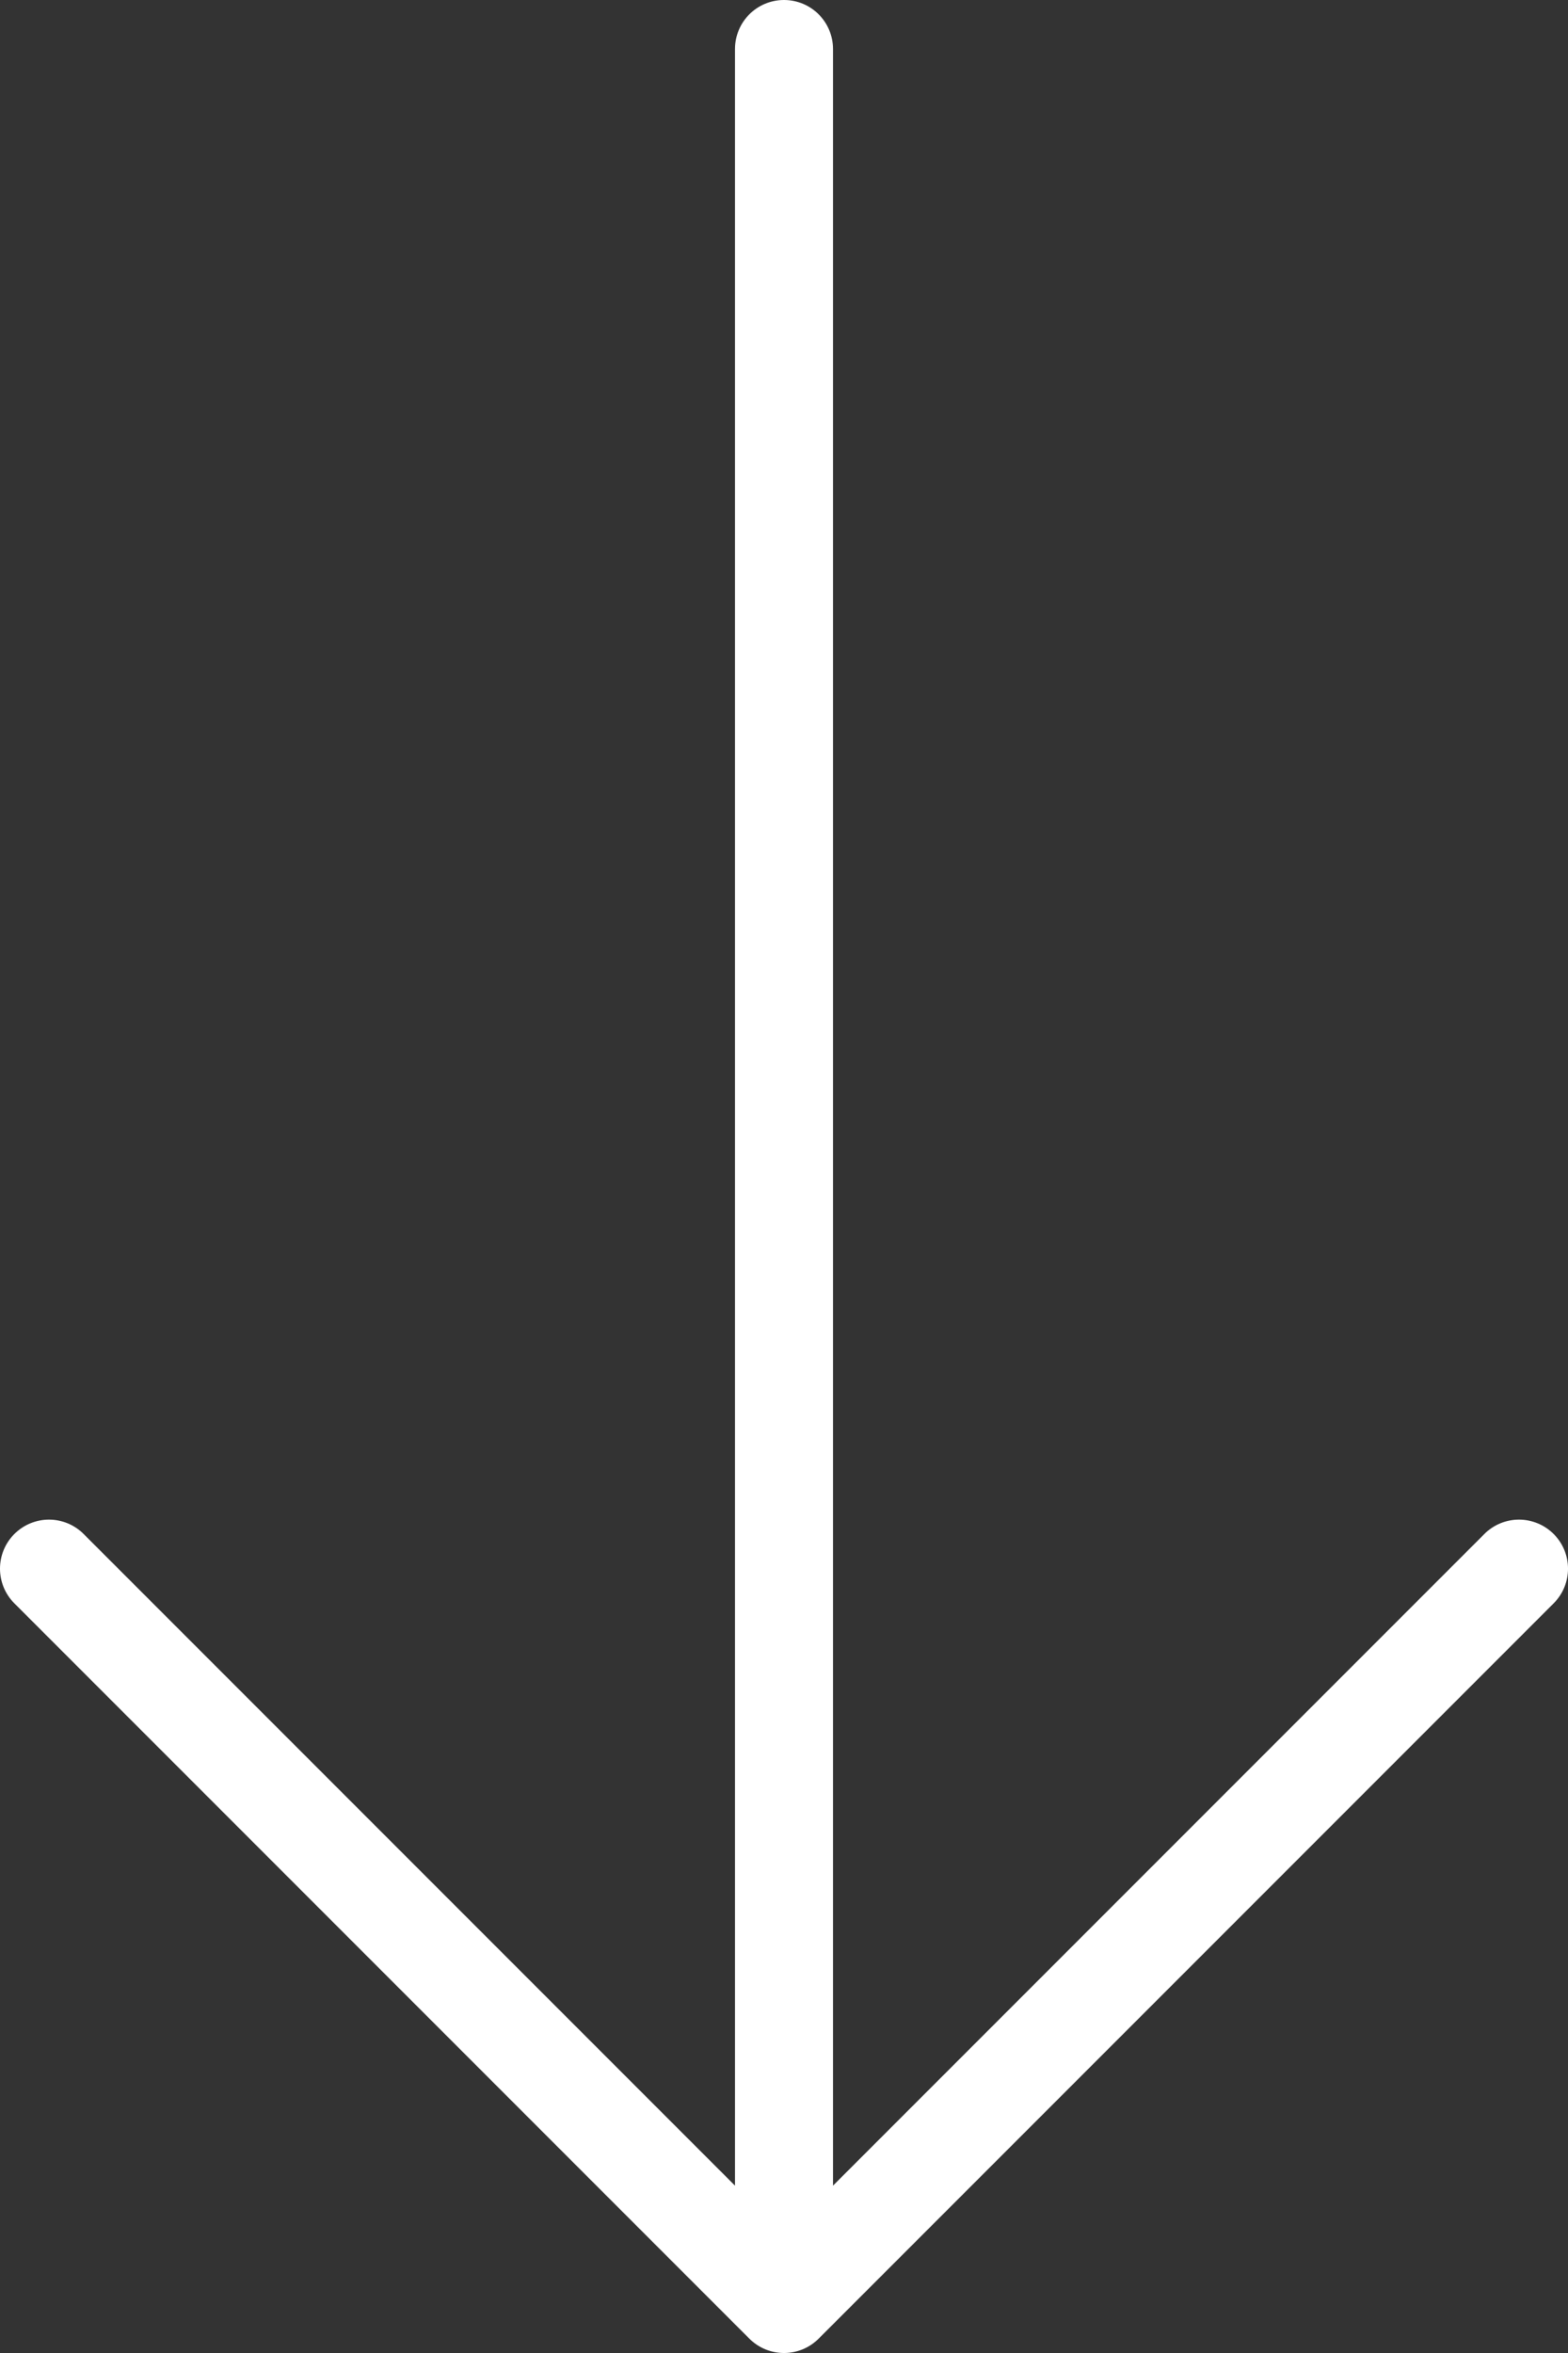 <svg width="32" height="48" viewBox="0 0 32 48" fill="none" xmlns="http://www.w3.org/2000/svg">
<rect x="0" y="0" width="32" height="48" fill="#333333" stroke="none"/>
<path d="M16.707 47.707L31.707 32.707C32.098 32.316 32.098 31.684 31.707 31.293C31.316 30.902 30.683 30.902 30.293 31.293L17 44.586L17 1C17 0.447 16.553 0 16 0C15.447 0 15 0.447 15 1L15 44.586L1.707 31.293C1.316 30.902 0.684 30.902 0.293 31.293C0.098 31.488 1.14441e-05 31.744 1.14441e-05 32C1.14441e-05 32.256 0.098 32.512 0.293 32.707L15.293 47.707C15.684 48.098 16.316 48.098 16.707 47.707Z" fill="white"/>
</svg>
